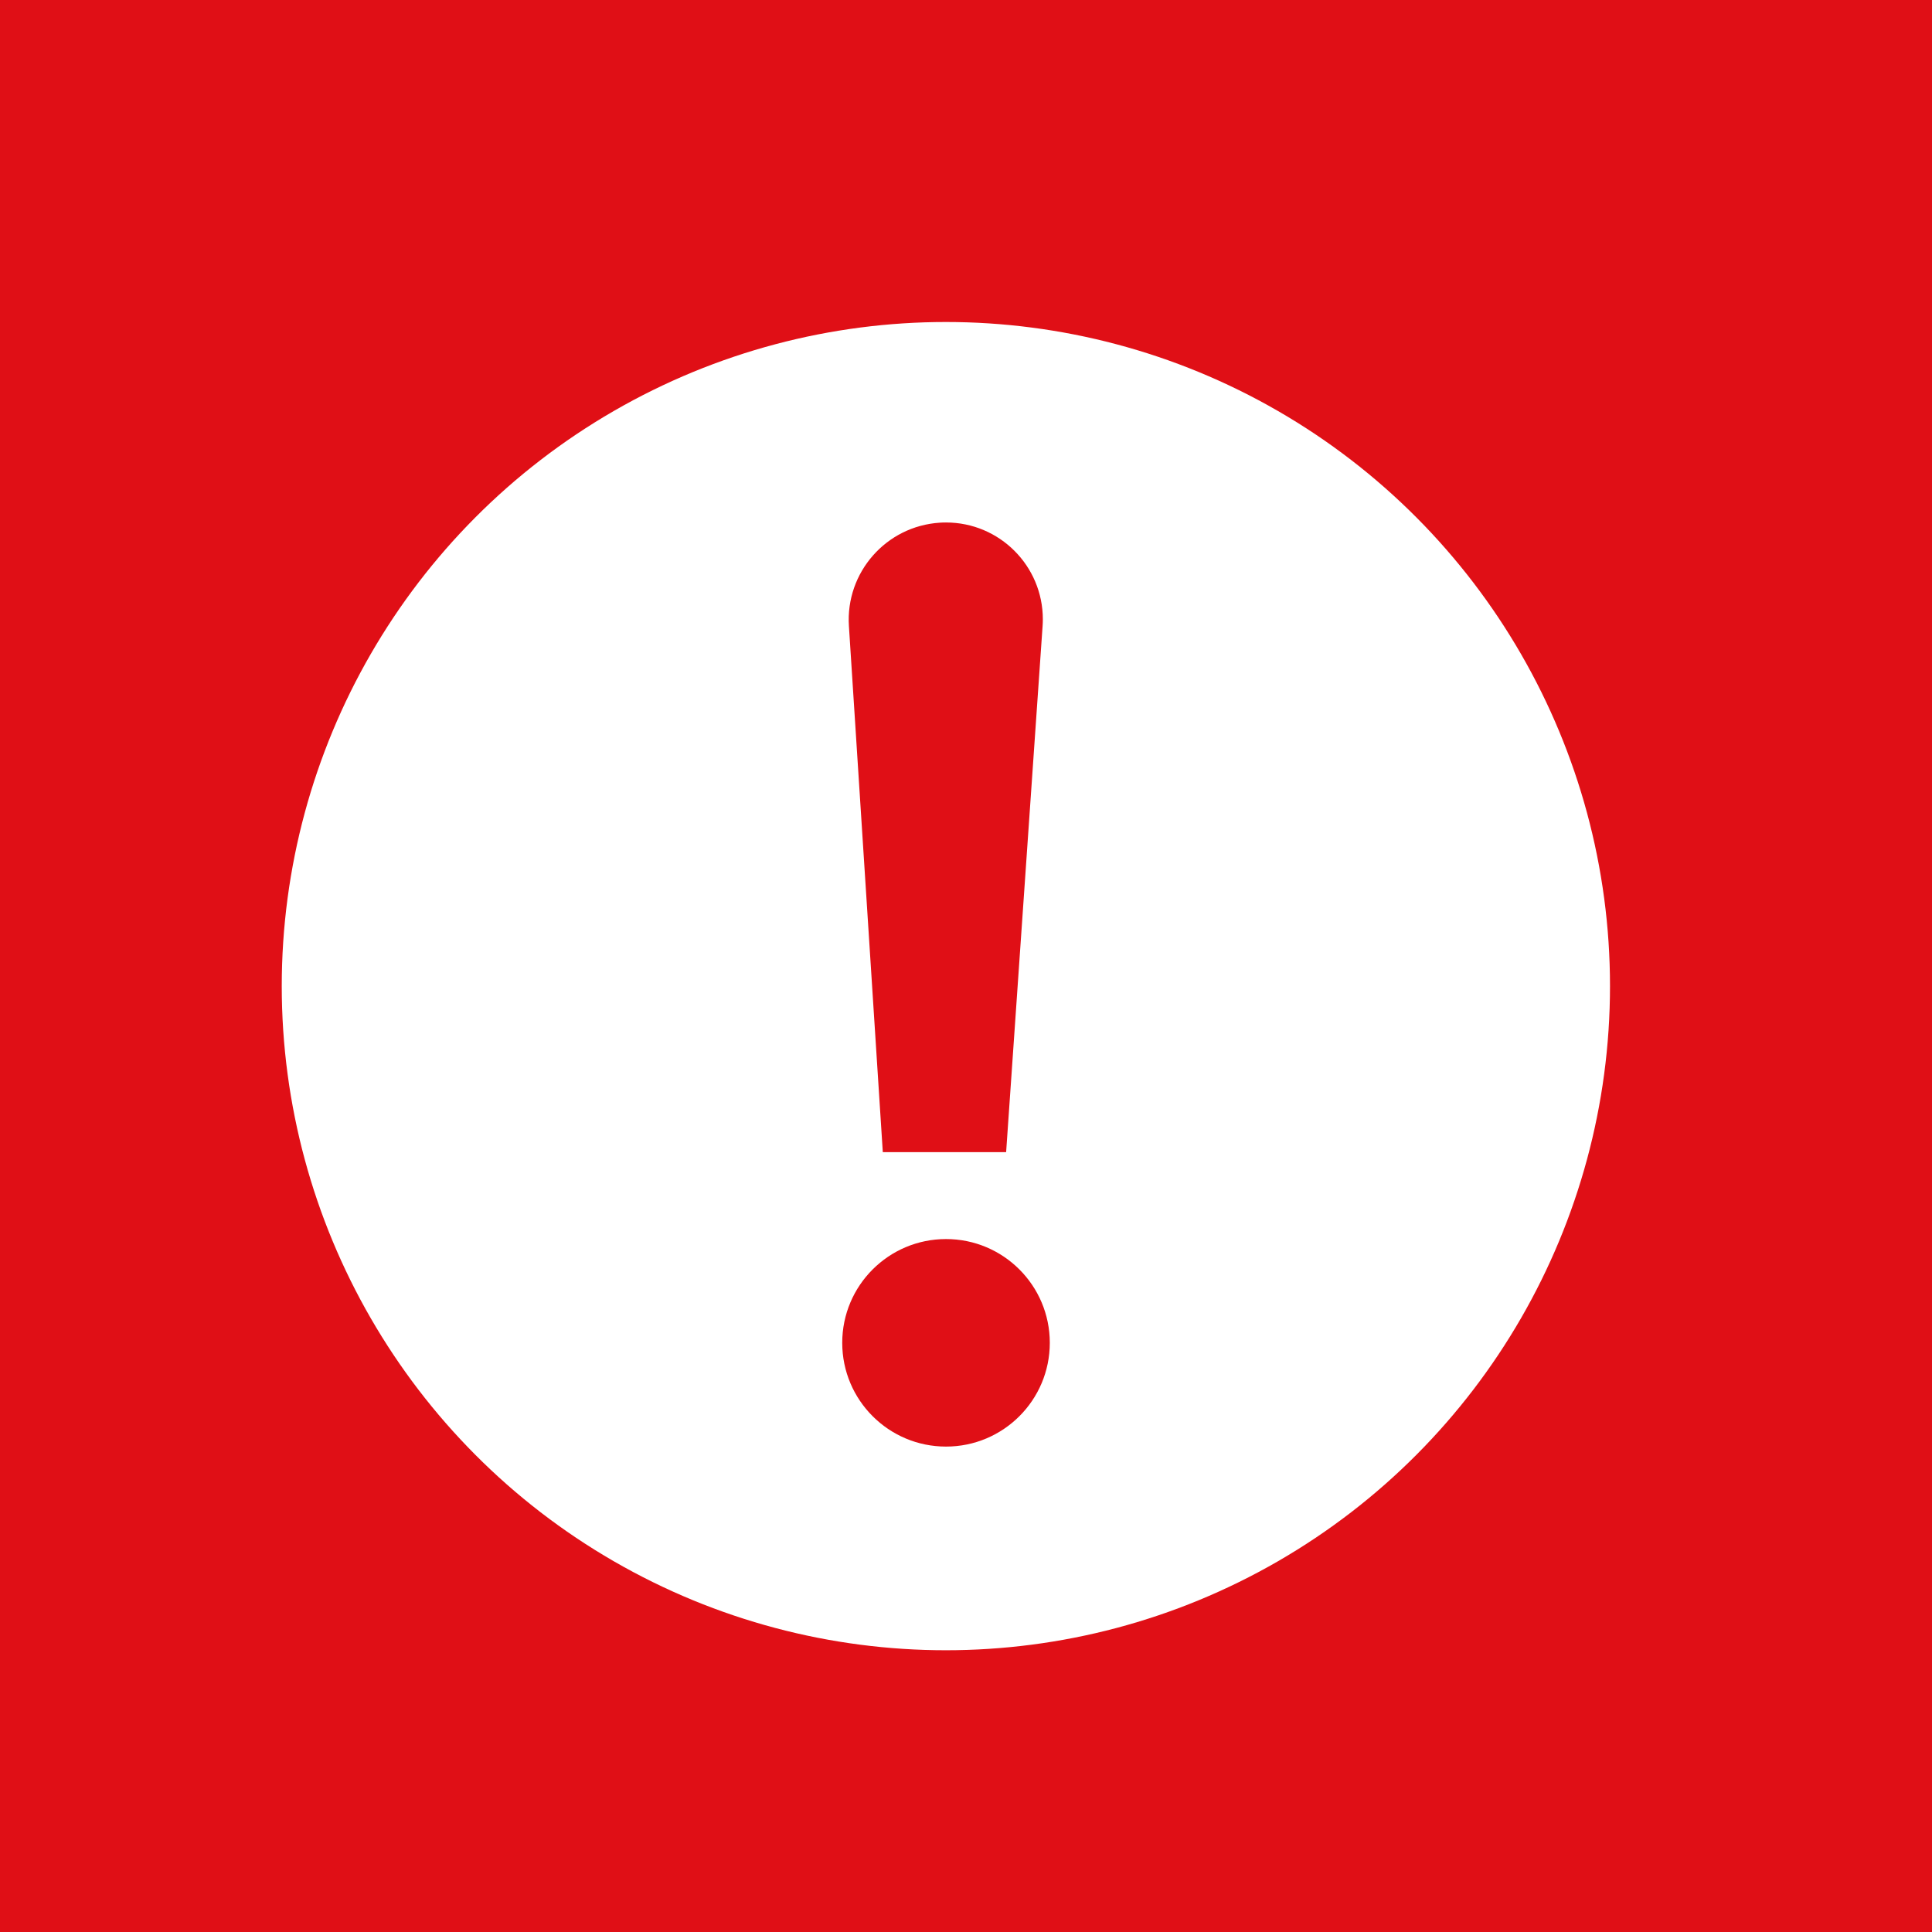 <?xml version="1.0" encoding="UTF-8"?>
<svg width="48px" height="48px" viewBox="0 0 48 48" version="1.1" xmlns="http://www.w3.org/2000/svg" xmlns:xlink="http://www.w3.org/1999/xlink">
    <title>icon-error-banner</title>
    <g id="Page-1-Icons" stroke="none" stroke-width="1" fill="none" fill-rule="evenodd">
        <g id="PECOS-2.0-Icons-Overview-v28" transform="translate(-693, -264)">
            <g id="BANNER-MESSAGE-ICONS" transform="translate(684, 235)">
                <g id="icon-error-banner" transform="translate(9, 29)">
                    <rect id="Rectangle" fill="#E00F16" x="0" y="0" width="48" height="48"></rect>
                    <circle id="Oval" fill="#FFFFFF" cx="23.5" cy="24.5" r="16.5"></circle>
                    <path d="M23.504,30.784 C24.927,30.784 26.082,31.938 26.082,33.362 C26.082,34.786 24.927,35.94 23.504,35.94 C22.08,35.94 20.925,34.786 20.925,33.362 C20.925,31.938 22.08,30.784 23.504,30.784 Z M23.504,12.981 C24.832,12.981 25.909,14.058 25.909,15.386 C25.909,15.442 25.907,15.497 25.903,15.553 L24.997,28.625 L21.933,28.625 L21.091,15.554 C21.005,14.221 22.016,13.072 23.348,12.986 C23.4,12.982 23.452,12.981 23.504,12.981 Z" id="exclamation-mark" fill="#E00F16"></path>
                </g>
            </g>
        </g>
    </g>
</svg>